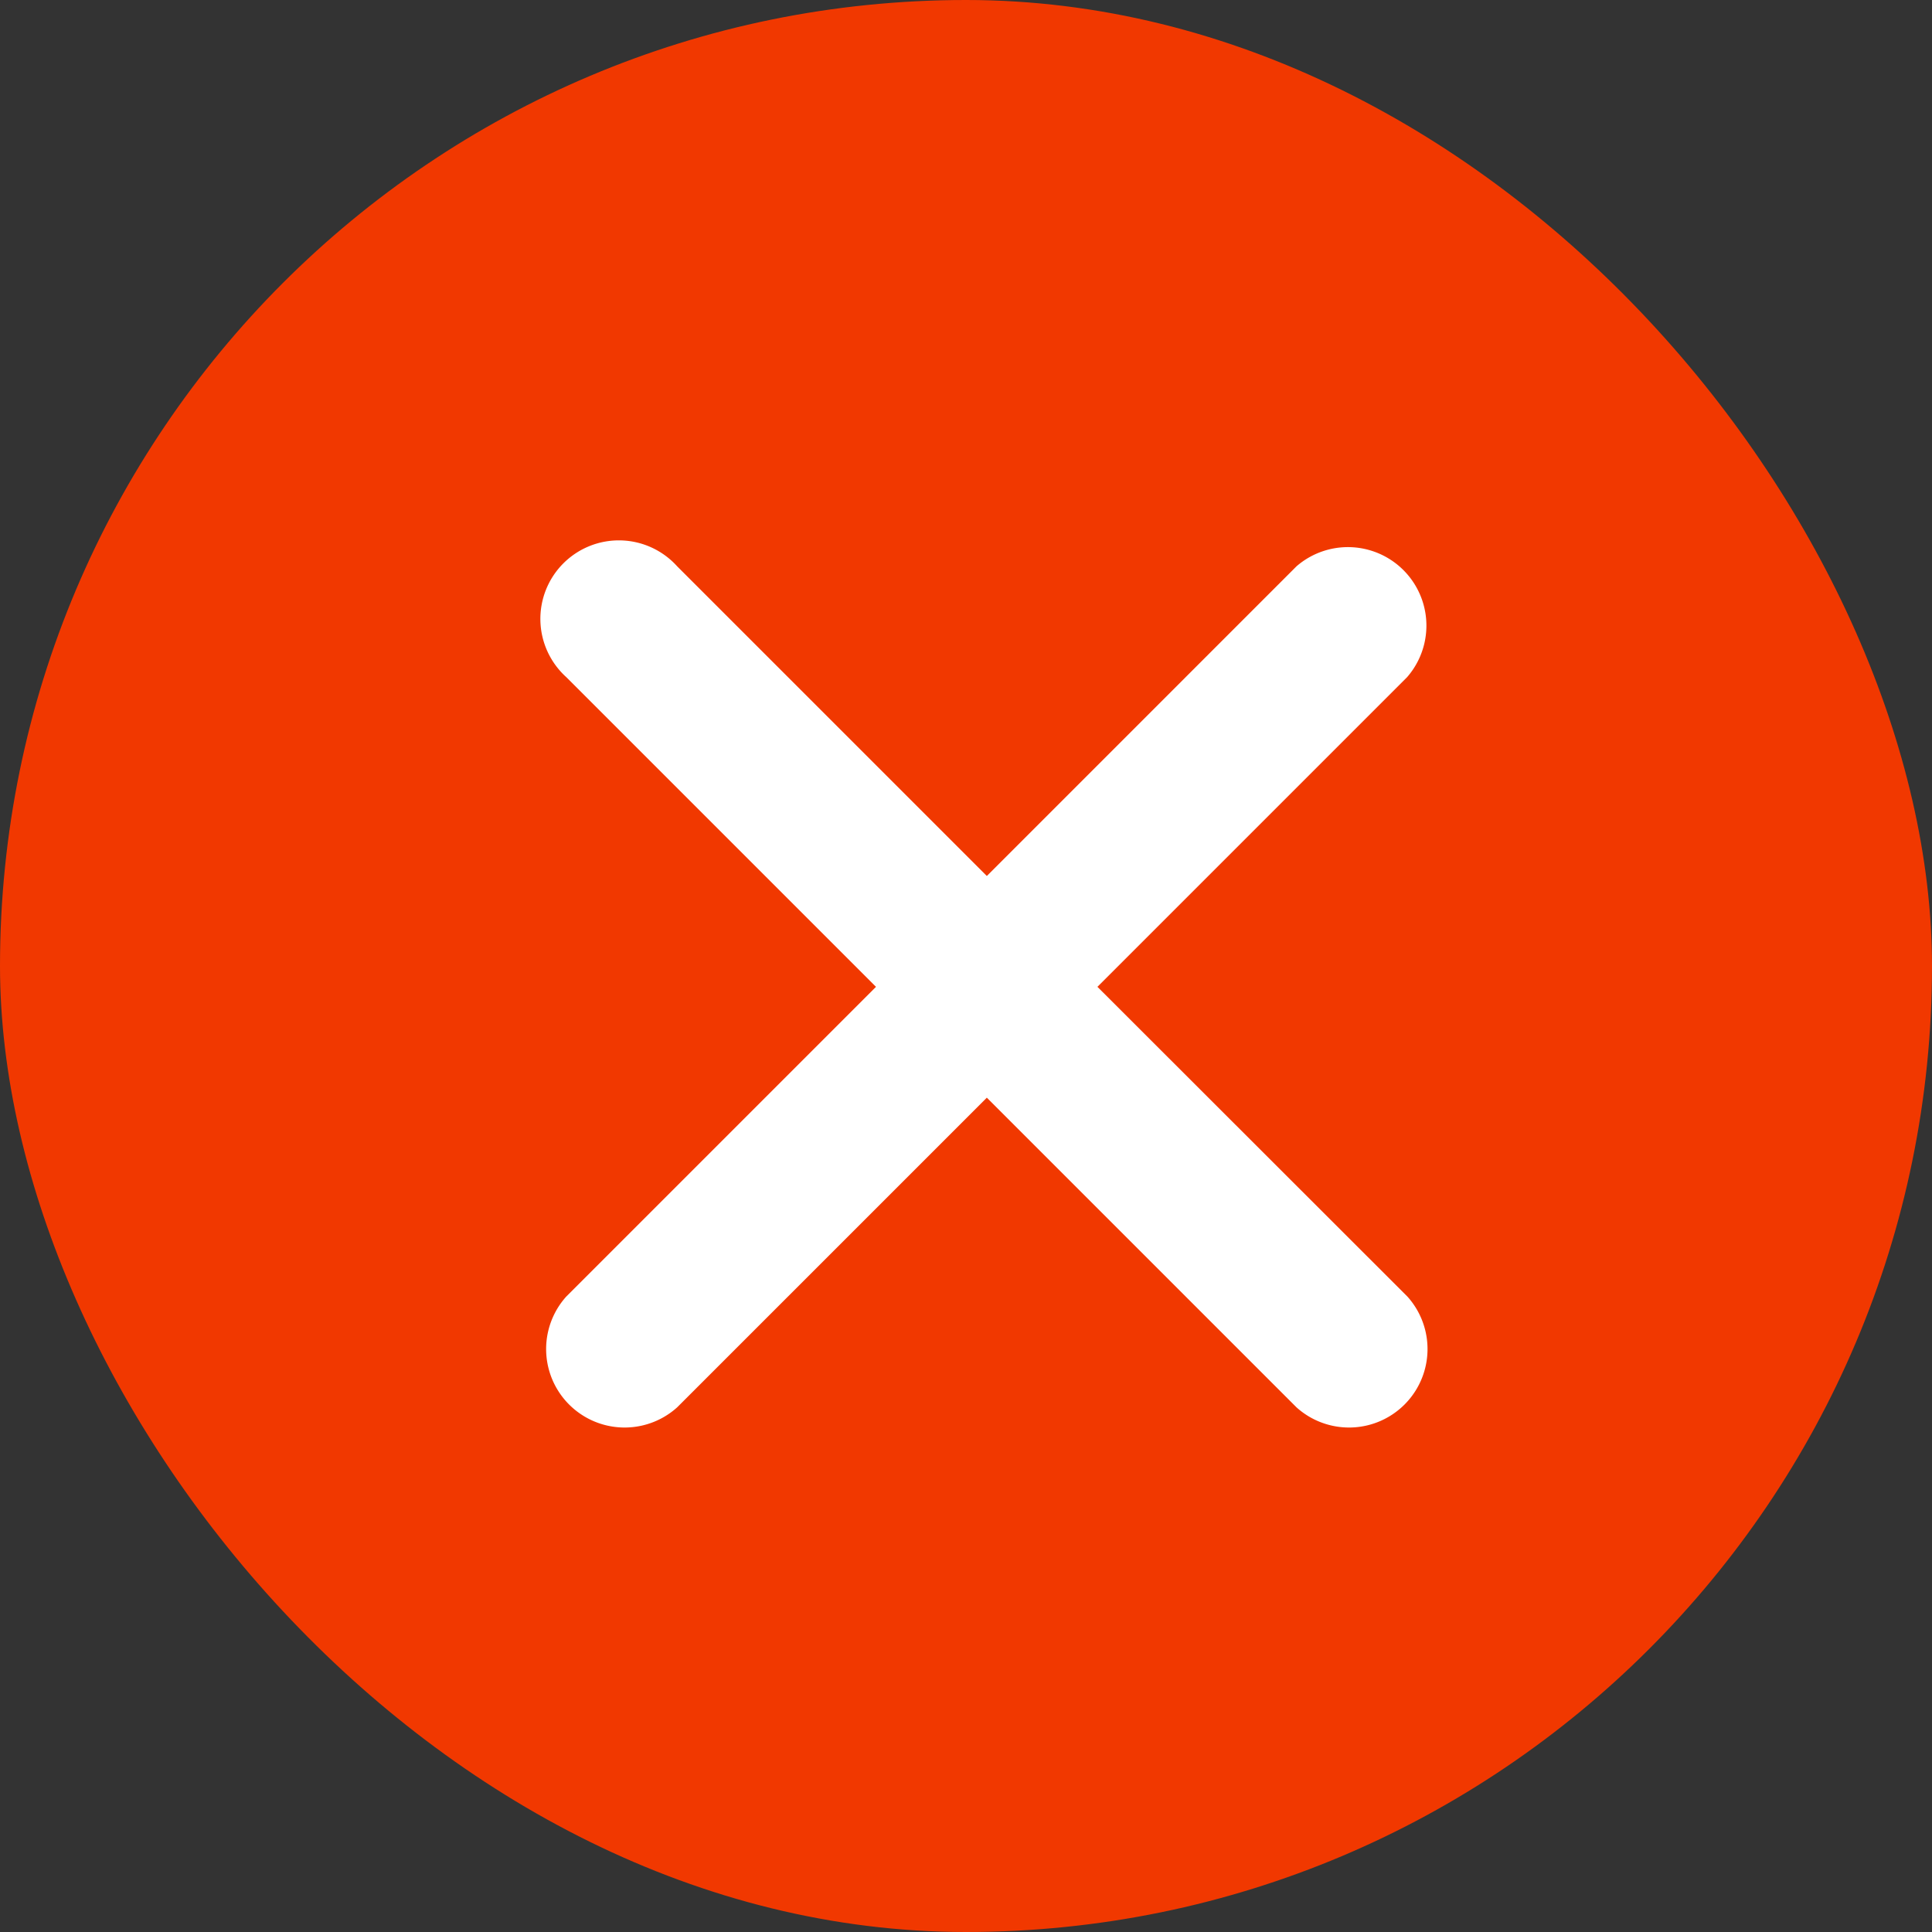 <svg xmlns="http://www.w3.org/2000/svg" width="32" height="32" viewBox="0 0 32 32">
  <rect x="0" y="0" width="32" height="32" fill="#333333" stroke="none"/>
  <g id="Group_18104" data-name="Group 18104" transform="translate(-1813 -119)">
    <rect id="Rectangle_4017" data-name="Rectangle 4017" width="32" height="32" rx="16" transform="translate(1813 119)" fill="#f13800"/>
    <g id="close" transform="translate(1822 128)">
      <path id="Path_21319" data-name="Path 21319" d="M20.423,18.591l5.129-5.129a1.3,1.3,0,0,0-1.832-1.836l-5.129,5.129-5.129-5.129a1.3,1.3,0,1,0-1.836,1.836l5.129,5.129L11.626,23.72a1.3,1.3,0,0,0,1.836,1.836l5.129-5.129,5.129,5.129a1.3,1.3,0,0,0,1.836-1.836Z" transform="translate(-11.246 -11.246)" fill="#fff"/>
    </g>
  </g>
</svg>
